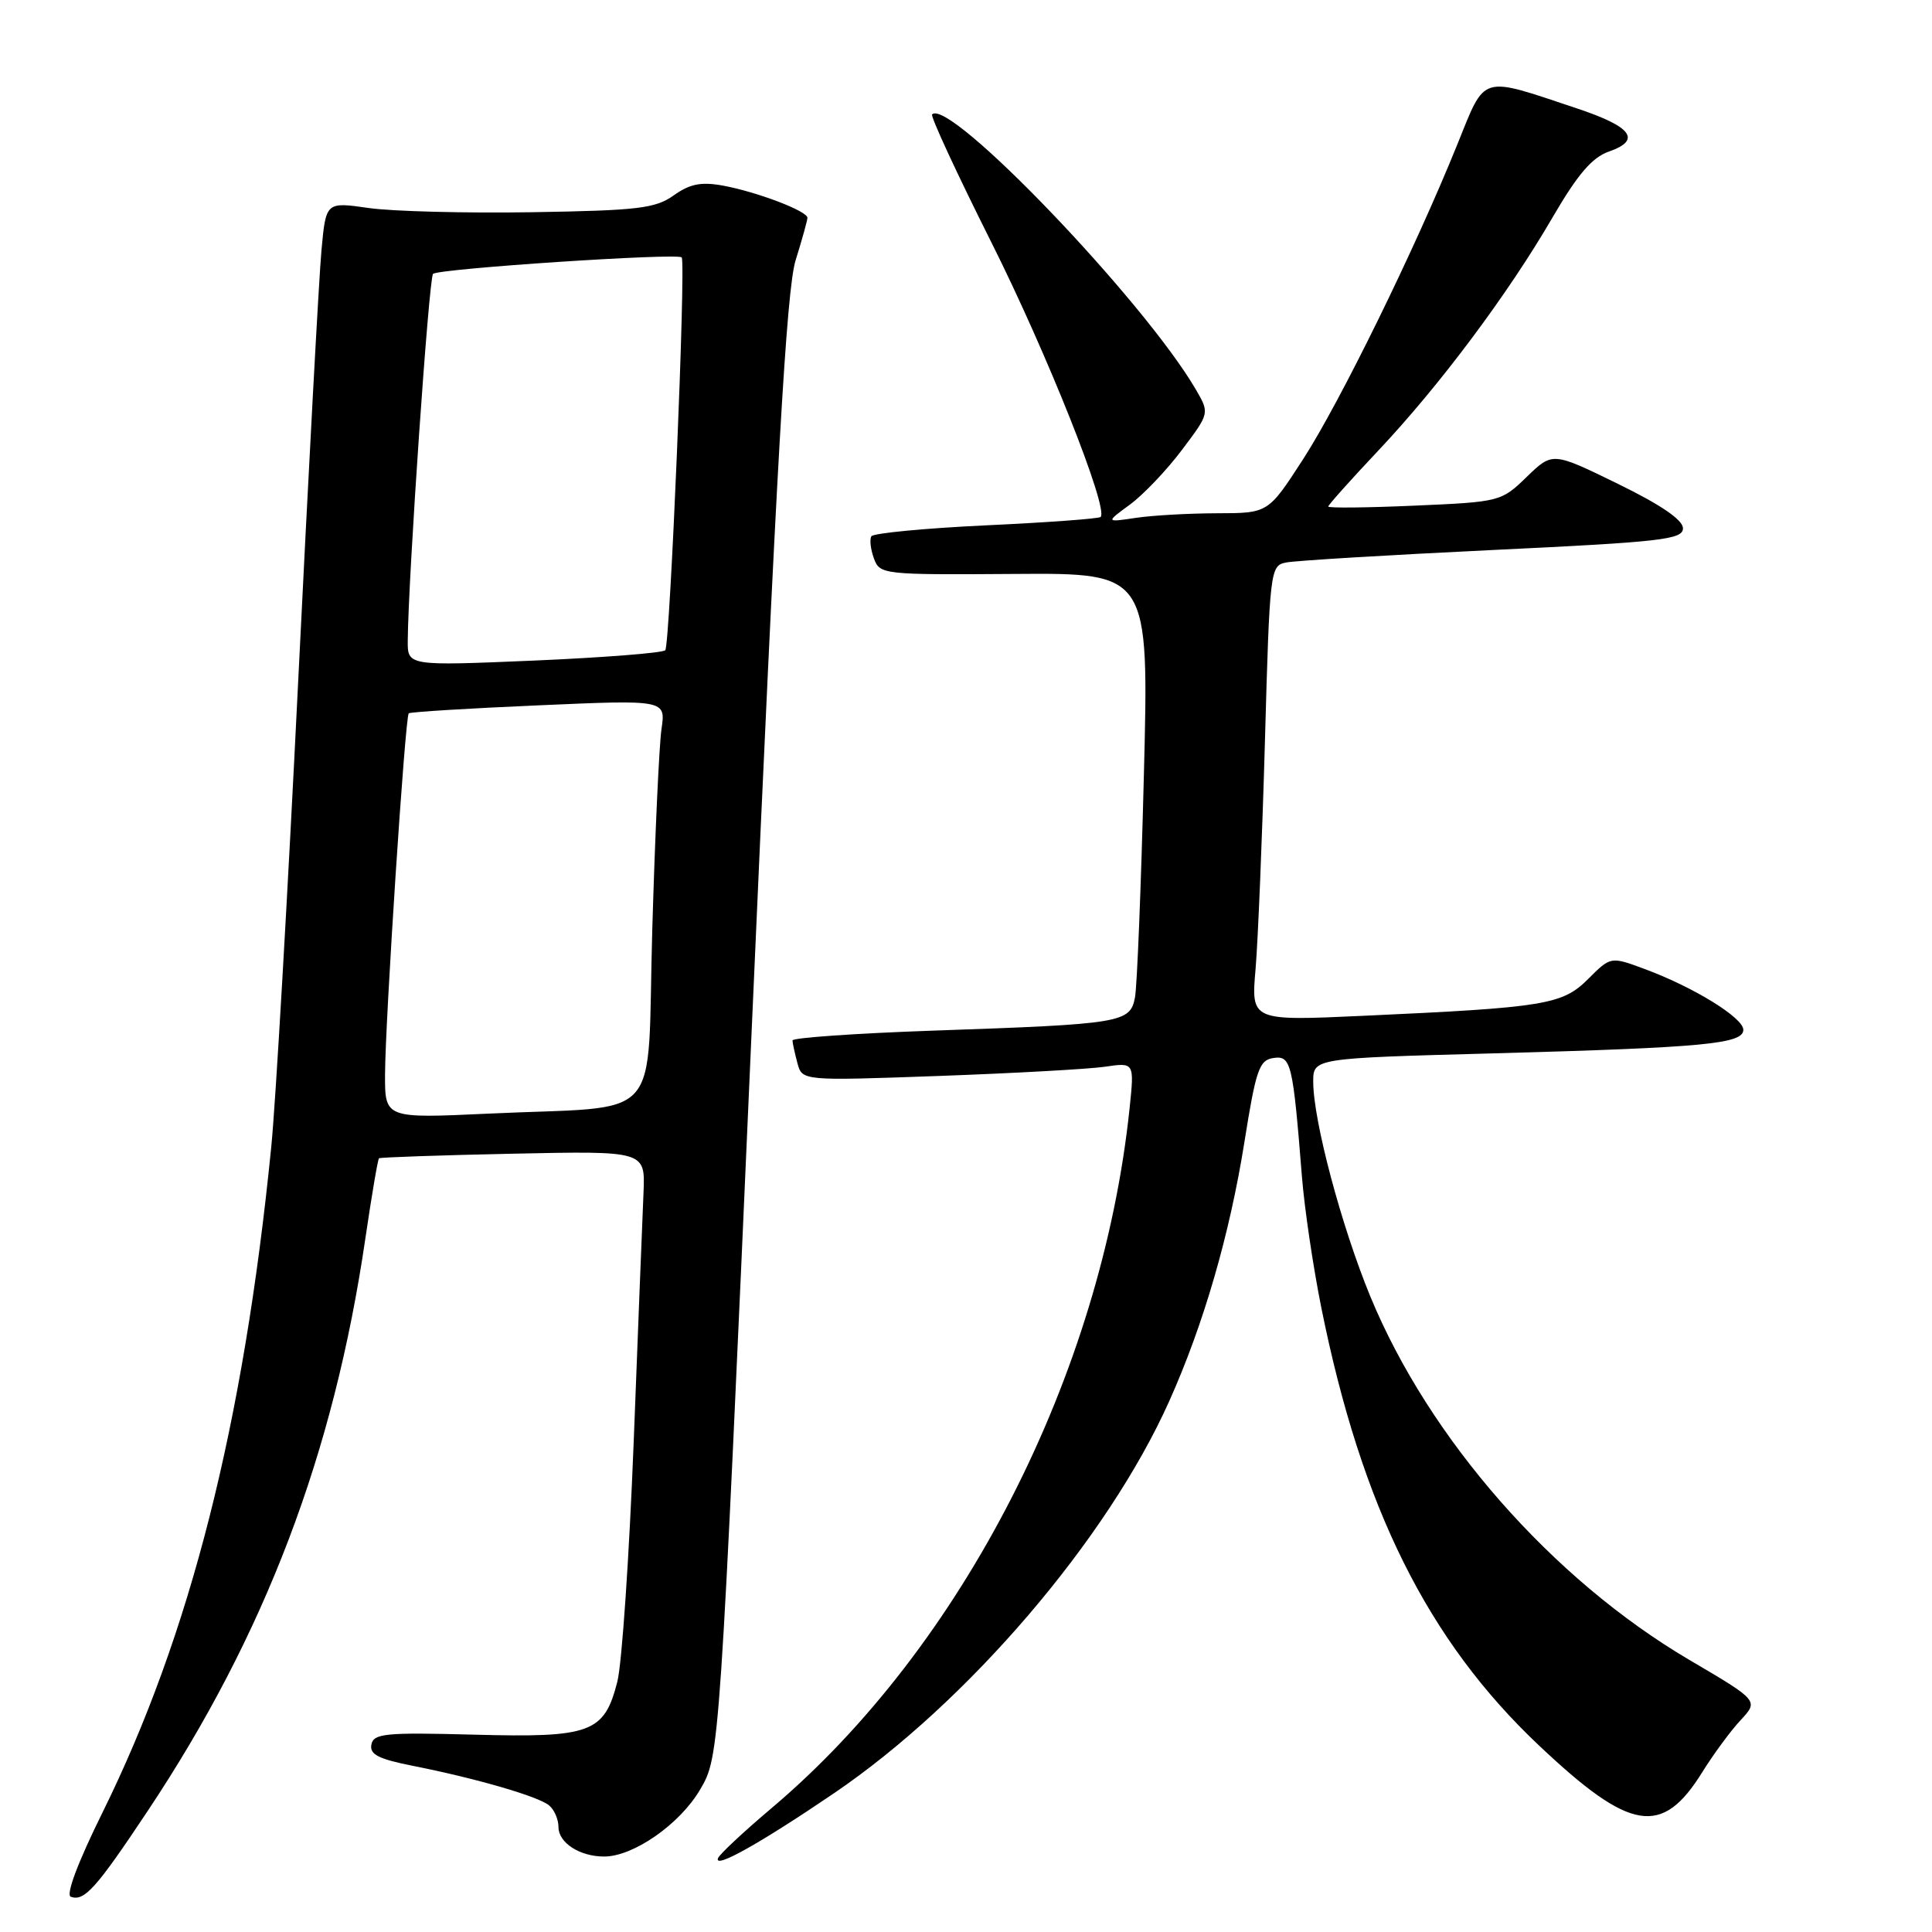 <?xml version="1.0" encoding="UTF-8" standalone="no"?>
<!DOCTYPE svg PUBLIC "-//W3C//DTD SVG 1.1//EN" "http://www.w3.org/Graphics/SVG/1.1/DTD/svg11.dtd" >
<svg xmlns="http://www.w3.org/2000/svg" xmlns:xlink="http://www.w3.org/1999/xlink" version="1.1" viewBox="0 0 256 256">
 <g >
 <path fill="currentColor"
d=" M 19.57 239.96 C 35.12 216.61 44.24 192.62 48.41 164.12 C 49.25 158.41 50.06 153.62 50.22 153.48 C 50.37 153.35 58.38 153.07 68.00 152.87 C 85.50 152.50 85.50 152.50 85.27 158.00 C 85.14 161.03 84.55 175.88 83.97 191.00 C 83.38 206.12 82.41 220.45 81.80 222.83 C 80.07 229.62 78.31 230.27 62.78 229.85 C 51.03 229.54 49.49 229.69 49.21 231.17 C 48.96 232.47 50.15 233.08 54.69 233.98 C 63.03 235.63 71.30 238.02 72.75 239.22 C 73.44 239.78 74.00 241.07 74.00 242.09 C 74.00 244.18 76.82 246.00 80.05 246.00 C 83.94 246.00 90.09 241.71 92.78 237.11 C 95.36 232.70 95.36 232.70 99.62 136.10 C 102.92 60.97 104.22 38.39 105.42 34.50 C 106.28 31.75 106.98 29.21 106.99 28.86 C 107.00 27.97 100.27 25.41 95.77 24.59 C 92.89 24.07 91.40 24.37 89.27 25.89 C 86.83 27.62 84.57 27.89 70.50 28.12 C 61.70 28.26 51.95 28.01 48.84 27.56 C 43.19 26.75 43.19 26.75 42.60 33.12 C 42.27 36.63 40.88 62.45 39.50 90.50 C 38.12 118.55 36.52 146.22 35.94 152.00 C 32.27 188.81 25.20 216.64 13.56 240.21 C 10.32 246.76 8.70 251.08 9.38 251.33 C 11.17 251.98 12.73 250.24 19.57 239.96 Z  M 110.50 237.62 C 128.22 225.58 146.74 203.94 154.92 185.68 C 159.48 175.52 162.93 163.61 164.88 151.40 C 166.42 141.71 166.85 140.47 168.74 140.19 C 171.08 139.85 171.31 140.82 172.52 156.00 C 172.85 160.12 174.00 167.90 175.08 173.27 C 180.41 199.75 189.17 217.37 203.95 231.31 C 216.06 242.74 220.24 243.41 225.58 234.79 C 227.05 232.43 229.32 229.34 230.64 227.93 C 233.04 225.35 233.04 225.35 223.82 219.93 C 205.66 209.23 189.38 190.68 181.58 171.80 C 177.75 162.50 174.02 148.51 174.01 143.36 C 174.00 140.22 174.00 140.22 197.75 139.58 C 225.85 138.81 231.00 138.32 231.00 136.45 C 231.00 134.86 224.40 130.79 217.93 128.40 C 213.43 126.73 213.43 126.73 210.45 129.71 C 207.02 133.13 204.77 133.50 180.63 134.60 C 165.77 135.28 165.77 135.28 166.37 128.39 C 166.69 124.60 167.25 111.03 167.61 98.24 C 168.24 75.58 168.31 74.96 170.38 74.54 C 171.54 74.29 183.86 73.55 197.75 72.88 C 220.21 71.81 223.00 71.49 223.00 70.00 C 223.00 68.89 220.09 66.90 214.36 64.10 C 205.72 59.88 205.72 59.88 202.30 63.19 C 198.93 66.46 198.77 66.51 187.44 67.00 C 181.15 67.28 176.00 67.33 176.00 67.12 C 176.00 66.91 178.96 63.60 182.58 59.76 C 190.71 51.15 199.82 38.97 205.72 28.81 C 209.05 23.09 210.96 20.86 213.19 20.08 C 217.56 18.56 216.24 16.79 208.94 14.36 C 195.98 10.04 196.90 9.76 193.07 19.22 C 187.48 33.04 177.55 53.30 172.66 60.86 C 168.04 68.00 168.04 68.00 161.27 68.01 C 157.55 68.02 152.70 68.29 150.50 68.62 C 146.50 69.22 146.50 69.22 149.72 66.86 C 151.49 65.56 154.59 62.31 156.61 59.62 C 160.28 54.75 160.28 54.75 158.46 51.62 C 151.58 39.83 125.77 12.90 123.51 15.16 C 123.27 15.40 126.79 22.99 131.33 32.05 C 138.72 46.78 146.93 67.41 145.84 68.50 C 145.61 68.73 138.78 69.23 130.67 69.61 C 122.56 69.99 115.72 70.65 115.46 71.06 C 115.21 71.48 115.36 72.80 115.80 74.00 C 116.59 76.13 116.97 76.17 134.43 76.05 C 152.25 75.92 152.25 75.92 151.57 102.71 C 151.20 117.44 150.67 130.70 150.39 132.17 C 149.75 135.52 148.67 135.70 123.75 136.56 C 113.44 136.92 105.01 137.51 105.01 137.86 C 105.02 138.21 105.31 139.56 105.66 140.86 C 106.29 143.22 106.29 143.22 124.40 142.57 C 134.35 142.21 144.26 141.66 146.40 141.35 C 150.31 140.77 150.31 140.77 149.68 146.82 C 145.99 182.10 127.53 218.22 102.28 239.55 C 98.55 242.70 95.34 245.70 95.14 246.22 C 94.57 247.70 100.69 244.28 110.50 237.62 Z  M 51.02 142.35 C 51.05 135.16 53.68 94.98 54.16 94.52 C 54.35 94.34 62.09 93.86 71.36 93.46 C 88.22 92.72 88.22 92.72 87.65 96.61 C 87.34 98.75 86.79 110.71 86.43 123.18 C 85.68 149.41 88.32 146.45 64.75 147.56 C 51.00 148.20 51.00 148.20 51.02 142.35 Z  M 54.03 84.87 C 54.10 76.43 56.83 36.83 57.38 36.29 C 58.07 35.60 89.89 33.49 90.33 34.11 C 90.90 34.90 88.78 85.52 88.15 86.16 C 87.79 86.52 79.96 87.13 70.75 87.53 C 54.00 88.24 54.00 88.24 54.03 84.87 Z "/>
</g>
</svg>